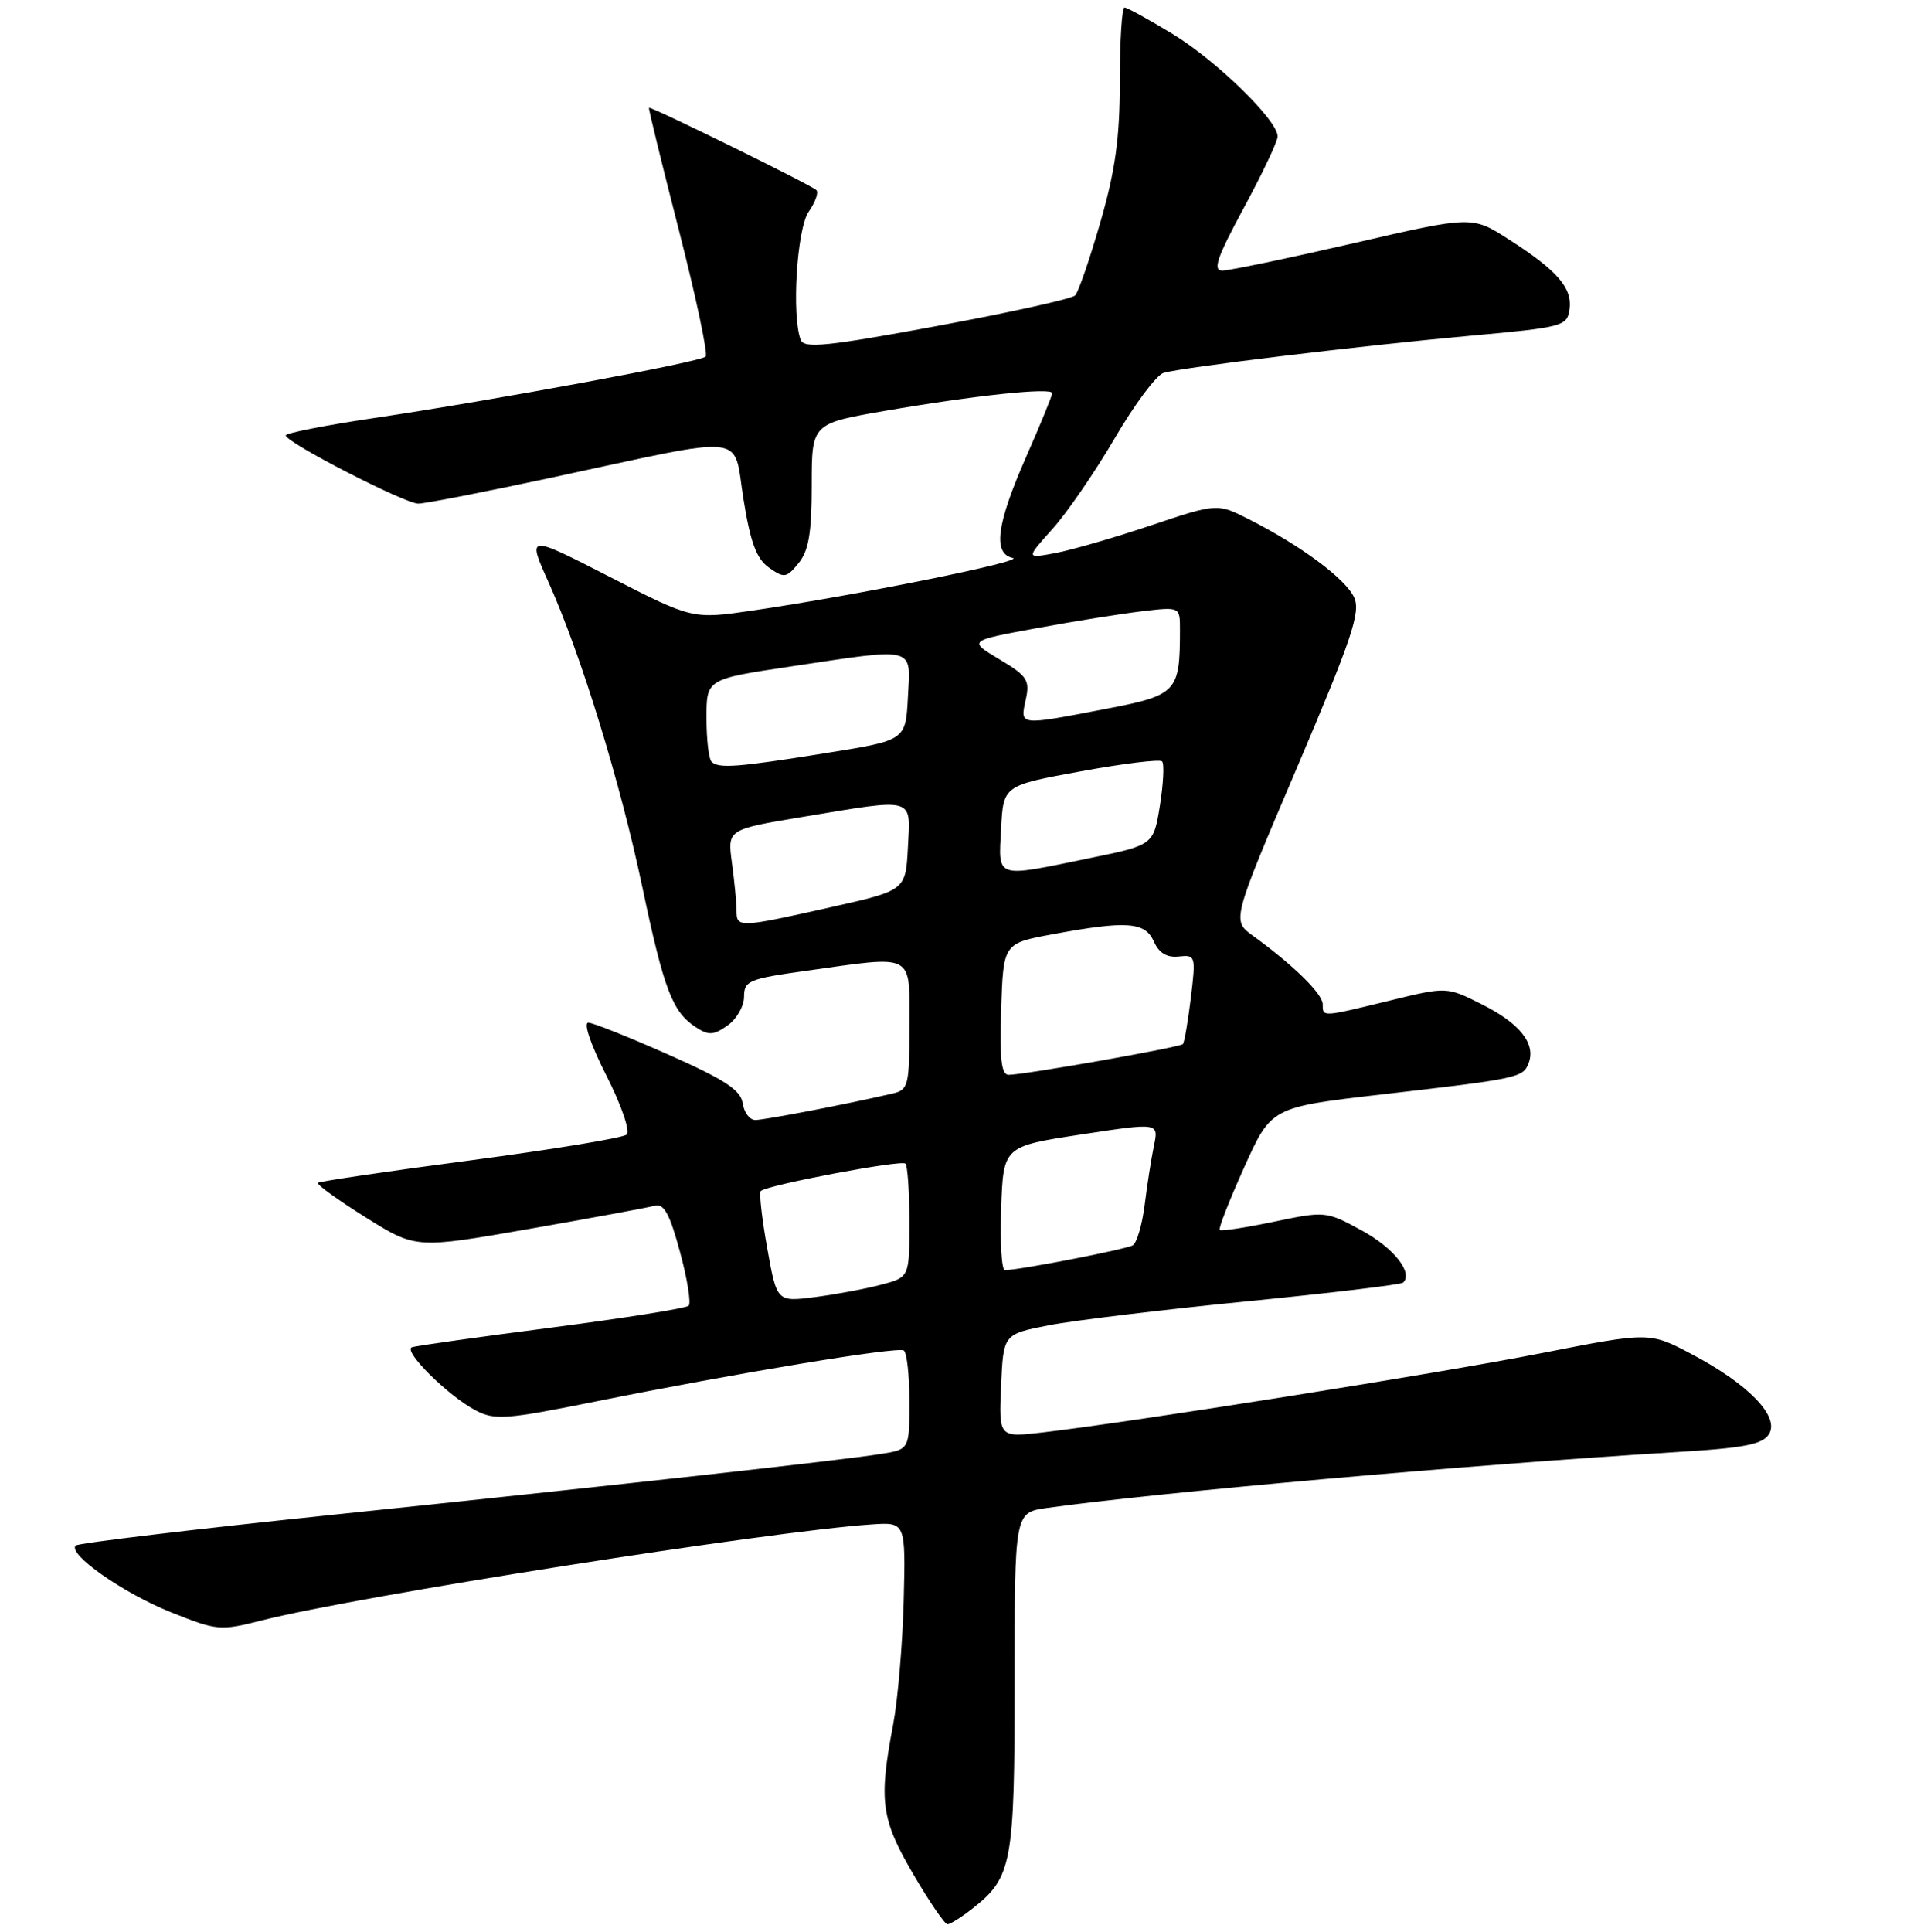 <?xml version="1.0" encoding="UTF-8" standalone="no"?>
<!DOCTYPE svg PUBLIC "-//W3C//DTD SVG 1.1//EN" "http://www.w3.org/Graphics/SVG/1.1/DTD/svg11.dtd" >
<svg xmlns="http://www.w3.org/2000/svg" xmlns:xlink="http://www.w3.org/1999/xlink" version="1.1" viewBox="0 0 256 257">
 <g >
 <path fill="currentColor"
d=" M 129.39 253.91 C 134.67 249.76 135.00 247.97 135.00 223.66 C 135.00 201.23 135.00 201.23 139.25 200.62 C 153.67 198.58 195.58 194.86 222.89 193.19 C 232.07 192.64 234.50 192.17 235.37 190.79 C 236.82 188.47 232.67 184.16 225.14 180.18 C 219.50 177.19 219.50 177.19 205.00 180.04 C 191.18 182.75 151.03 189.13 138.70 190.57 C 132.90 191.24 132.90 191.24 133.20 184.37 C 133.50 177.50 133.50 177.50 139.50 176.32 C 142.80 175.67 154.66 174.24 165.86 173.13 C 177.06 172.02 186.44 170.90 186.70 170.63 C 188.04 169.29 185.43 166.01 181.18 163.69 C 176.45 161.12 176.32 161.11 169.52 162.53 C 165.73 163.32 162.48 163.82 162.29 163.63 C 162.10 163.44 163.57 159.69 165.55 155.29 C 169.15 147.30 169.15 147.30 183.83 145.60 C 202.09 143.49 202.64 143.37 203.39 141.44 C 204.38 138.86 202.23 136.15 197.21 133.63 C 192.50 131.26 192.50 131.26 185.00 133.09 C 175.82 135.33 176.00 135.32 176.00 133.60 C 176.00 132.22 172.10 128.40 166.70 124.48 C 163.91 122.46 163.91 122.46 172.57 102.13 C 179.89 84.94 181.06 81.43 180.18 79.49 C 179.05 77.01 173.13 72.61 166.23 69.11 C 161.97 66.94 161.97 66.94 153.16 69.89 C 148.32 71.52 142.59 73.17 140.43 73.58 C 136.50 74.31 136.50 74.31 140.01 70.40 C 141.95 68.26 145.69 62.81 148.33 58.30 C 150.97 53.78 153.89 49.87 154.82 49.61 C 157.41 48.86 181.00 46.00 195.50 44.68 C 207.96 43.55 208.51 43.40 208.83 41.17 C 209.23 38.32 207.23 36.00 200.79 31.87 C 195.88 28.71 195.88 28.71 180.09 32.36 C 171.40 34.36 163.55 36.00 162.64 36.00 C 161.33 36.00 161.93 34.26 165.49 27.67 C 167.97 23.09 170.00 18.80 170.00 18.15 C 170.00 16.00 161.84 8.05 155.98 4.49 C 152.82 2.57 149.96 1.00 149.62 1.00 C 149.28 1.00 149.00 5.41 149.00 10.79 C 149.00 18.34 148.41 22.64 146.42 29.54 C 145.00 34.47 143.49 38.86 143.06 39.30 C 142.64 39.75 134.37 41.58 124.68 43.37 C 110.12 46.07 106.98 46.39 106.54 45.23 C 105.30 42.02 106.03 30.41 107.60 28.16 C 108.48 26.90 108.94 25.61 108.62 25.29 C 107.95 24.62 86.57 14.11 86.35 14.34 C 86.26 14.43 88.06 21.78 90.34 30.67 C 92.62 39.57 94.22 47.12 93.89 47.44 C 93.17 48.17 66.03 53.19 49.75 55.62 C 43.29 56.58 38.01 57.62 38.02 57.93 C 38.05 58.87 53.87 67.00 55.65 67.00 C 56.55 67.00 64.54 65.44 73.40 63.54 C 100.07 57.82 97.49 57.53 98.92 66.39 C 99.85 72.19 100.66 74.35 102.32 75.52 C 104.33 76.94 104.64 76.90 106.25 74.92 C 107.60 73.27 108.00 70.90 108.00 64.56 C 108.00 56.35 108.00 56.35 117.75 54.66 C 129.68 52.60 140.00 51.51 140.00 52.31 C 140.00 52.64 138.43 56.49 136.50 60.86 C 132.59 69.76 132.08 73.65 134.75 74.23 C 136.59 74.63 113.79 79.23 100.14 81.22 C 92.14 82.39 92.14 82.39 81.14 76.75 C 70.13 71.11 70.13 71.11 73.00 77.49 C 77.31 87.11 82.52 104.02 85.46 118.00 C 88.34 131.66 89.46 134.60 92.55 136.63 C 94.28 137.77 94.93 137.74 96.80 136.43 C 98.01 135.58 99.00 133.86 99.00 132.59 C 99.00 130.48 99.65 130.21 107.25 129.15 C 121.89 127.10 121.00 126.63 121.00 136.48 C 121.00 144.45 120.87 144.99 118.75 145.48 C 112.79 146.87 101.72 149.00 100.50 149.00 C 99.75 149.00 99.00 148.00 98.82 146.77 C 98.57 145.03 96.46 143.64 89.00 140.33 C 83.78 138.01 78.96 136.08 78.29 136.05 C 77.58 136.02 78.58 138.94 80.67 143.07 C 82.68 147.02 83.87 150.49 83.38 150.94 C 82.90 151.38 73.54 152.92 62.59 154.37 C 51.64 155.81 42.51 157.16 42.30 157.36 C 42.10 157.57 44.94 159.62 48.62 161.93 C 55.32 166.13 55.32 166.13 70.41 163.49 C 78.71 162.04 86.22 160.65 87.10 160.41 C 88.33 160.06 89.10 161.46 90.47 166.53 C 91.45 170.13 91.97 173.37 91.63 173.71 C 91.28 174.05 83.10 175.35 73.43 176.61 C 63.76 177.86 55.39 179.04 54.82 179.23 C 53.52 179.66 59.61 185.71 63.30 187.64 C 65.83 188.96 67.34 188.85 79.20 186.46 C 97.95 182.68 119.37 179.13 120.25 179.66 C 120.66 179.91 121.00 182.98 121.00 186.47 C 121.00 192.82 121.00 192.82 117.25 193.42 C 111.84 194.28 83.18 197.46 44.37 201.51 C 25.82 203.44 10.39 205.29 10.07 205.61 C 8.97 206.74 16.39 211.94 22.71 214.47 C 28.87 216.94 29.30 216.98 34.80 215.58 C 47.39 212.37 102.39 203.71 116.00 202.80 C 120.50 202.50 120.50 202.50 120.24 212.96 C 120.09 218.71 119.46 226.14 118.83 229.46 C 116.90 239.58 117.23 242.01 121.50 249.31 C 123.65 252.99 125.71 256.00 126.07 256.00 C 126.43 256.00 127.92 255.06 129.39 253.91 Z  M 102.08 166.04 C 101.37 162.10 100.99 158.68 101.22 158.45 C 102.01 157.66 119.93 154.27 120.47 154.80 C 120.76 155.09 121.00 158.62 121.00 162.63 C 121.00 169.92 121.00 169.92 117.25 170.91 C 115.19 171.46 111.22 172.20 108.43 172.56 C 103.36 173.21 103.36 173.21 102.08 166.04 Z  M 133.21 160.76 C 133.50 152.51 133.50 152.51 143.84 150.93 C 154.18 149.35 154.18 149.35 153.54 152.42 C 153.19 154.12 152.63 157.65 152.31 160.28 C 151.98 162.91 151.27 165.33 150.73 165.67 C 149.88 166.19 135.84 168.93 133.71 168.98 C 133.27 168.99 133.05 165.29 133.21 160.76 Z  M 133.21 134.26 C 133.50 125.51 133.50 125.51 140.00 124.30 C 149.91 122.46 152.36 122.63 153.53 125.25 C 154.21 126.79 155.26 127.42 156.84 127.25 C 159.08 127.01 159.12 127.16 158.45 132.75 C 158.06 135.91 157.59 138.68 157.39 138.90 C 157.01 139.33 136.34 142.98 134.21 142.99 C 133.23 143.00 132.99 140.88 133.21 134.26 Z  M 98.00 121.14 C 98.00 120.12 97.72 117.27 97.39 114.81 C 96.78 110.34 96.78 110.34 106.84 108.67 C 121.90 106.17 121.15 105.96 120.80 112.73 C 120.50 118.46 120.50 118.46 110.50 120.70 C 98.28 123.44 98.00 123.45 98.00 121.14 Z  M 133.20 110.25 C 133.50 104.50 133.50 104.50 143.78 102.62 C 149.44 101.58 154.32 100.98 154.62 101.29 C 154.93 101.59 154.80 104.22 154.34 107.13 C 153.49 112.42 153.49 112.42 145.00 114.16 C 132.26 116.78 132.85 116.97 133.20 110.25 Z  M 94.67 101.33 C 94.30 100.97 94.00 98.34 94.00 95.50 C 94.00 90.34 94.00 90.34 105.25 88.66 C 122.04 86.15 121.16 85.92 120.80 92.75 C 120.50 98.49 120.50 98.49 110.00 100.17 C 98.04 102.09 95.60 102.27 94.67 101.33 Z  M 136.48 93.09 C 137.05 90.48 136.70 89.93 132.97 87.71 C 128.83 85.24 128.83 85.24 137.87 83.58 C 142.84 82.66 149.18 81.65 151.95 81.32 C 157.00 80.72 157.00 80.72 157.00 83.74 C 157.00 92.10 156.63 92.49 147.07 94.32 C 135.52 96.54 135.72 96.56 136.48 93.09 Z "/>
</g>
</svg>